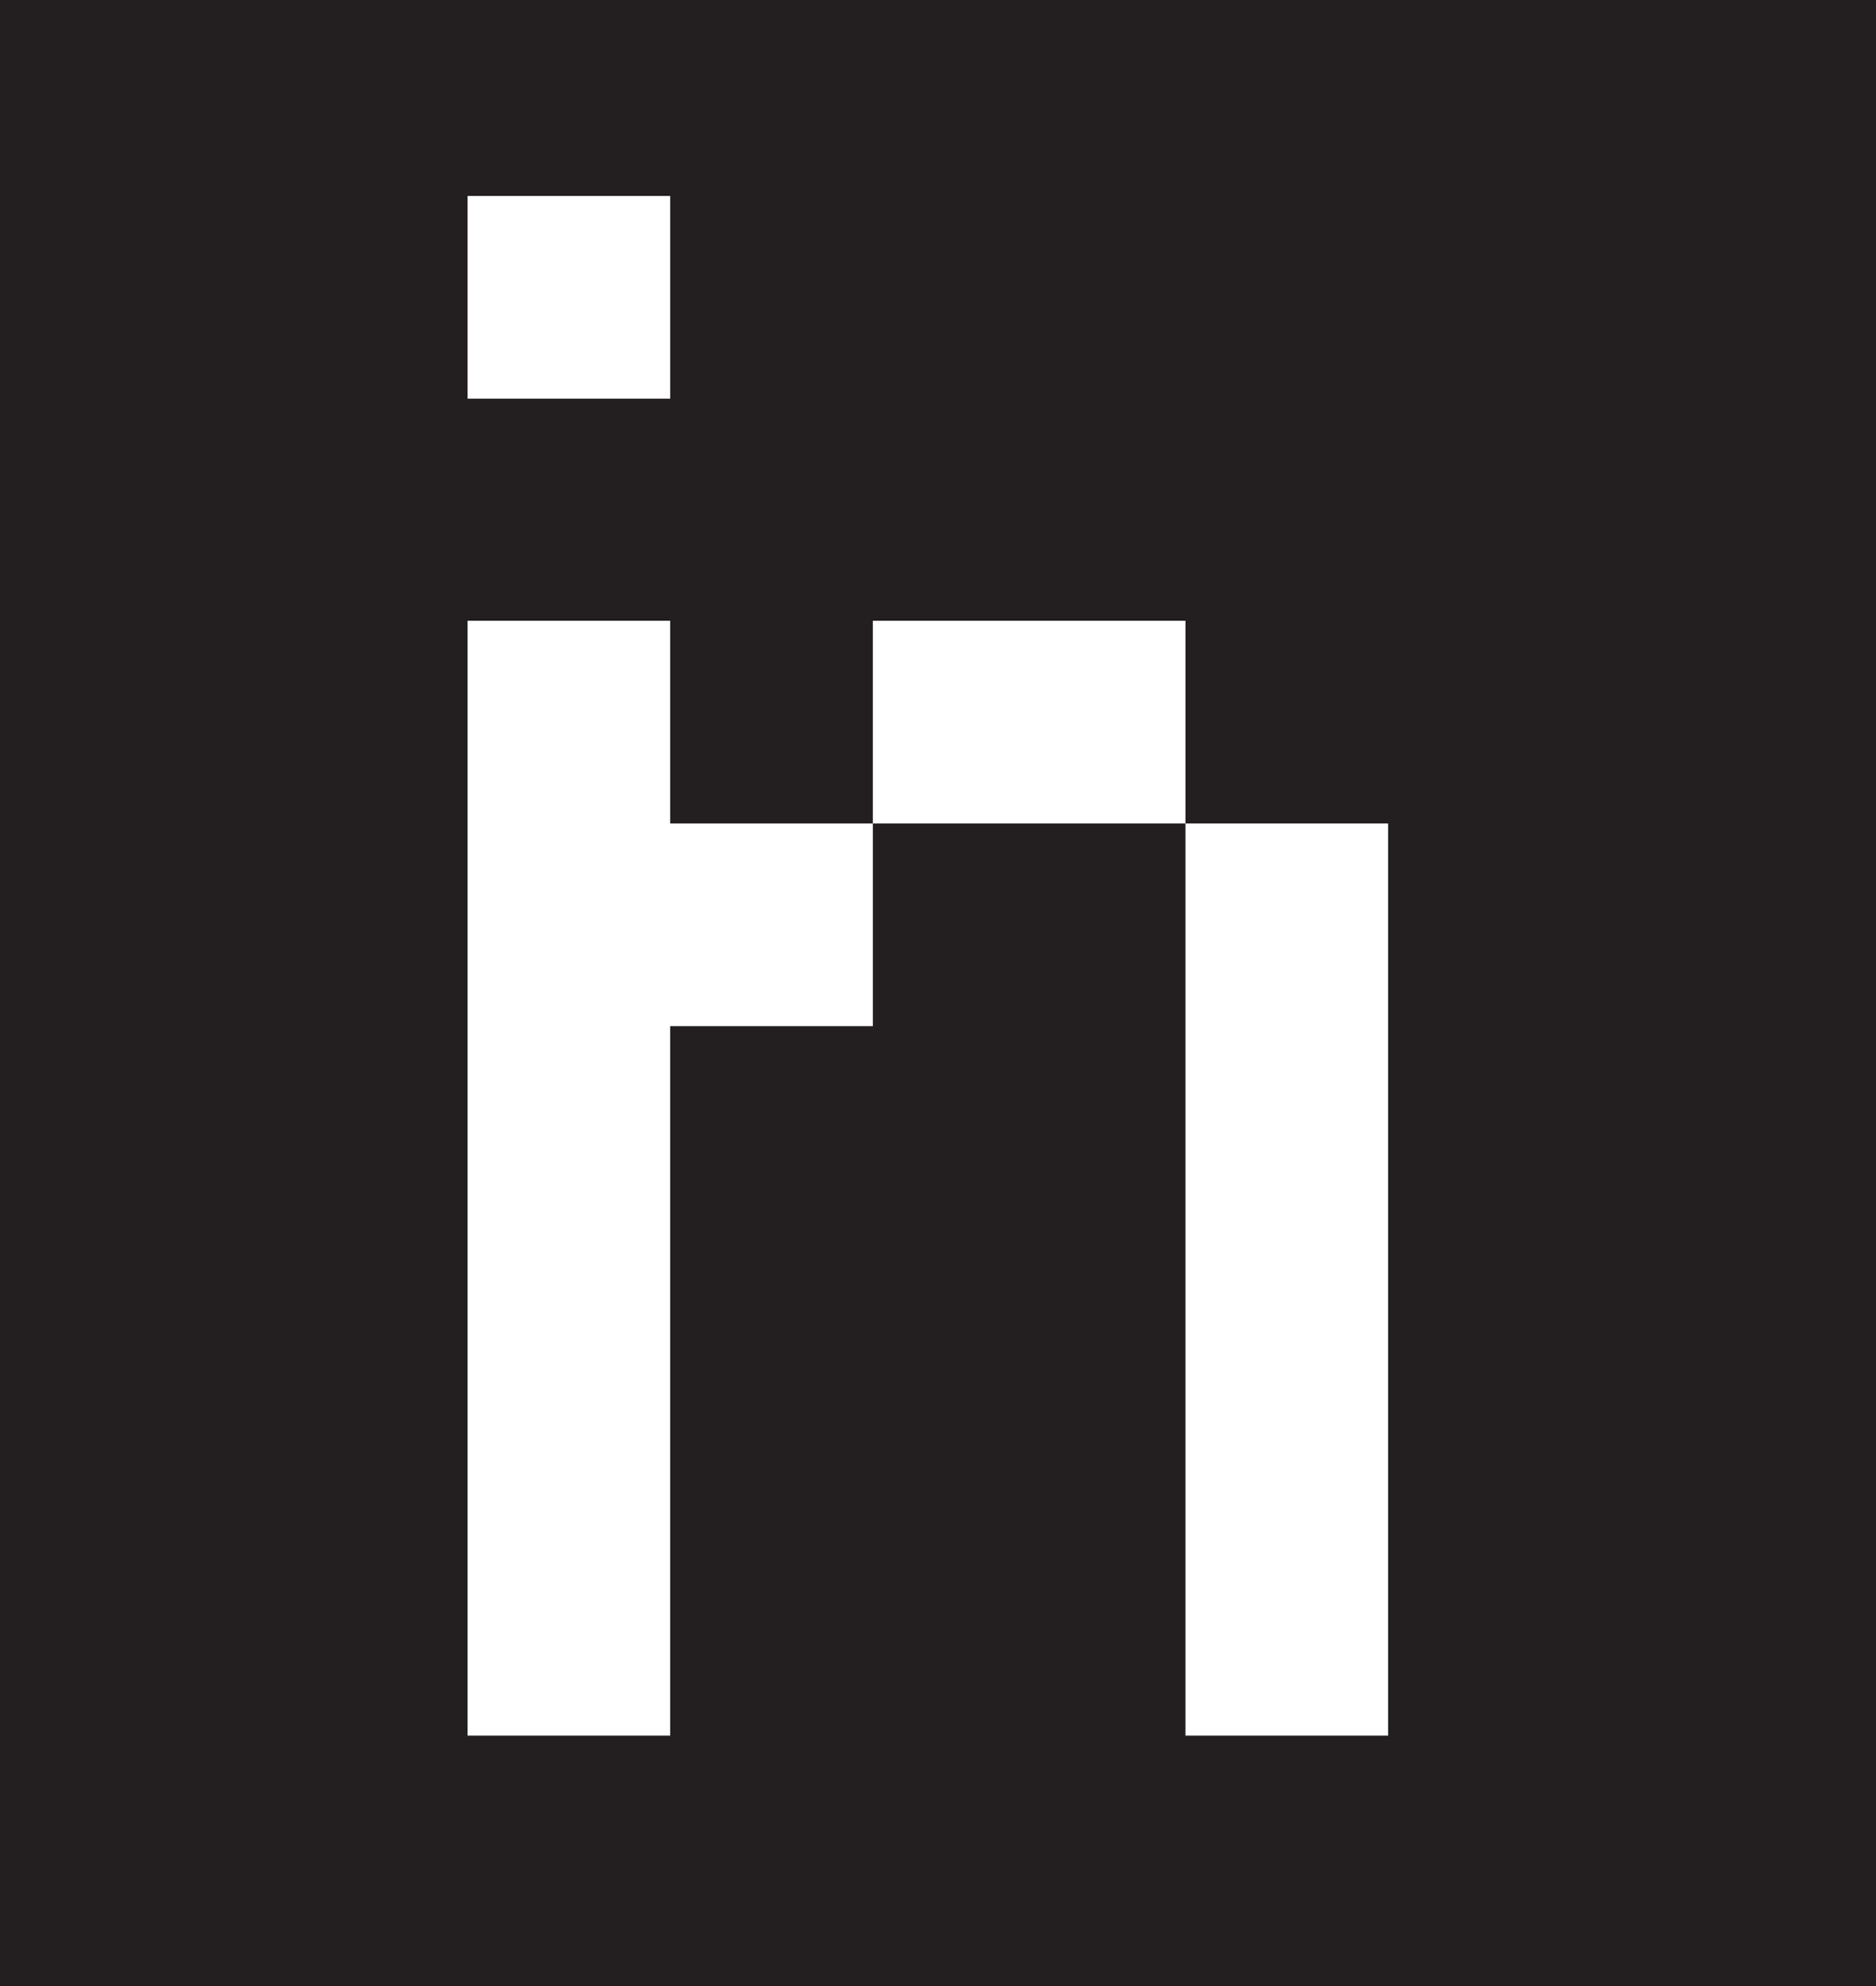 <?xml version="1.0" encoding="UTF-8" standalone="no"?>
<svg
   xmlns:dc="http://purl.org/dc/elements/1.1/"
   xmlns:cc="http://creativecommons.org/ns#"
   xmlns:rdf="http://www.w3.org/1999/02/22-rdf-syntax-ns#"
   xmlns:svg="http://www.w3.org/2000/svg"
   xmlns="http://www.w3.org/2000/svg"
   id="svg419"
   version="1.1"
   viewBox="0 0 133.235 141.033"
   height="141.033mm"
   width="133.235mm">
  <defs
     id="defs413">
    <clipPath
       clipPathUnits="userSpaceOnUse"
       id="clipPath149">
      <path
         d="M 0,0 H 1920 V 1200 H 0 Z"
         id="path147" />
    </clipPath>
  </defs>
  <g
     transform="translate(-553.006,212.329)"
     id="layer1">
    <path
       id="path197"
       style="fill:#231f20;fill-opacity:1;fill-rule:nonzero;stroke:none;stroke-width:0.353"
       d="m 553.006,-71.295 h 133.235 v -141.034 H 553.006 Z" />
    <path
       id="path199"
       style="fill:#ffffff;fill-opacity:1;fill-rule:nonzero;stroke:none;stroke-width:0.353"
       d="m 637.197,-89.092 h 14.393 v -64.767 h -14.393 z m 0,-79.159 h -22.201 v 14.393 h -14.393 v -14.393 h -14.393 v 79.159 h 14.393 v -50.374 h 14.393 v -14.393 h 22.201 z" />
    <path
       id="path201"
       style="fill:#ffffff;fill-opacity:1;fill-rule:nonzero;stroke:none;stroke-width:0.353"
       d="m 586.211,-184.022 h 14.393 v -14.393 h -14.393 z" />
  </g>
</svg>
